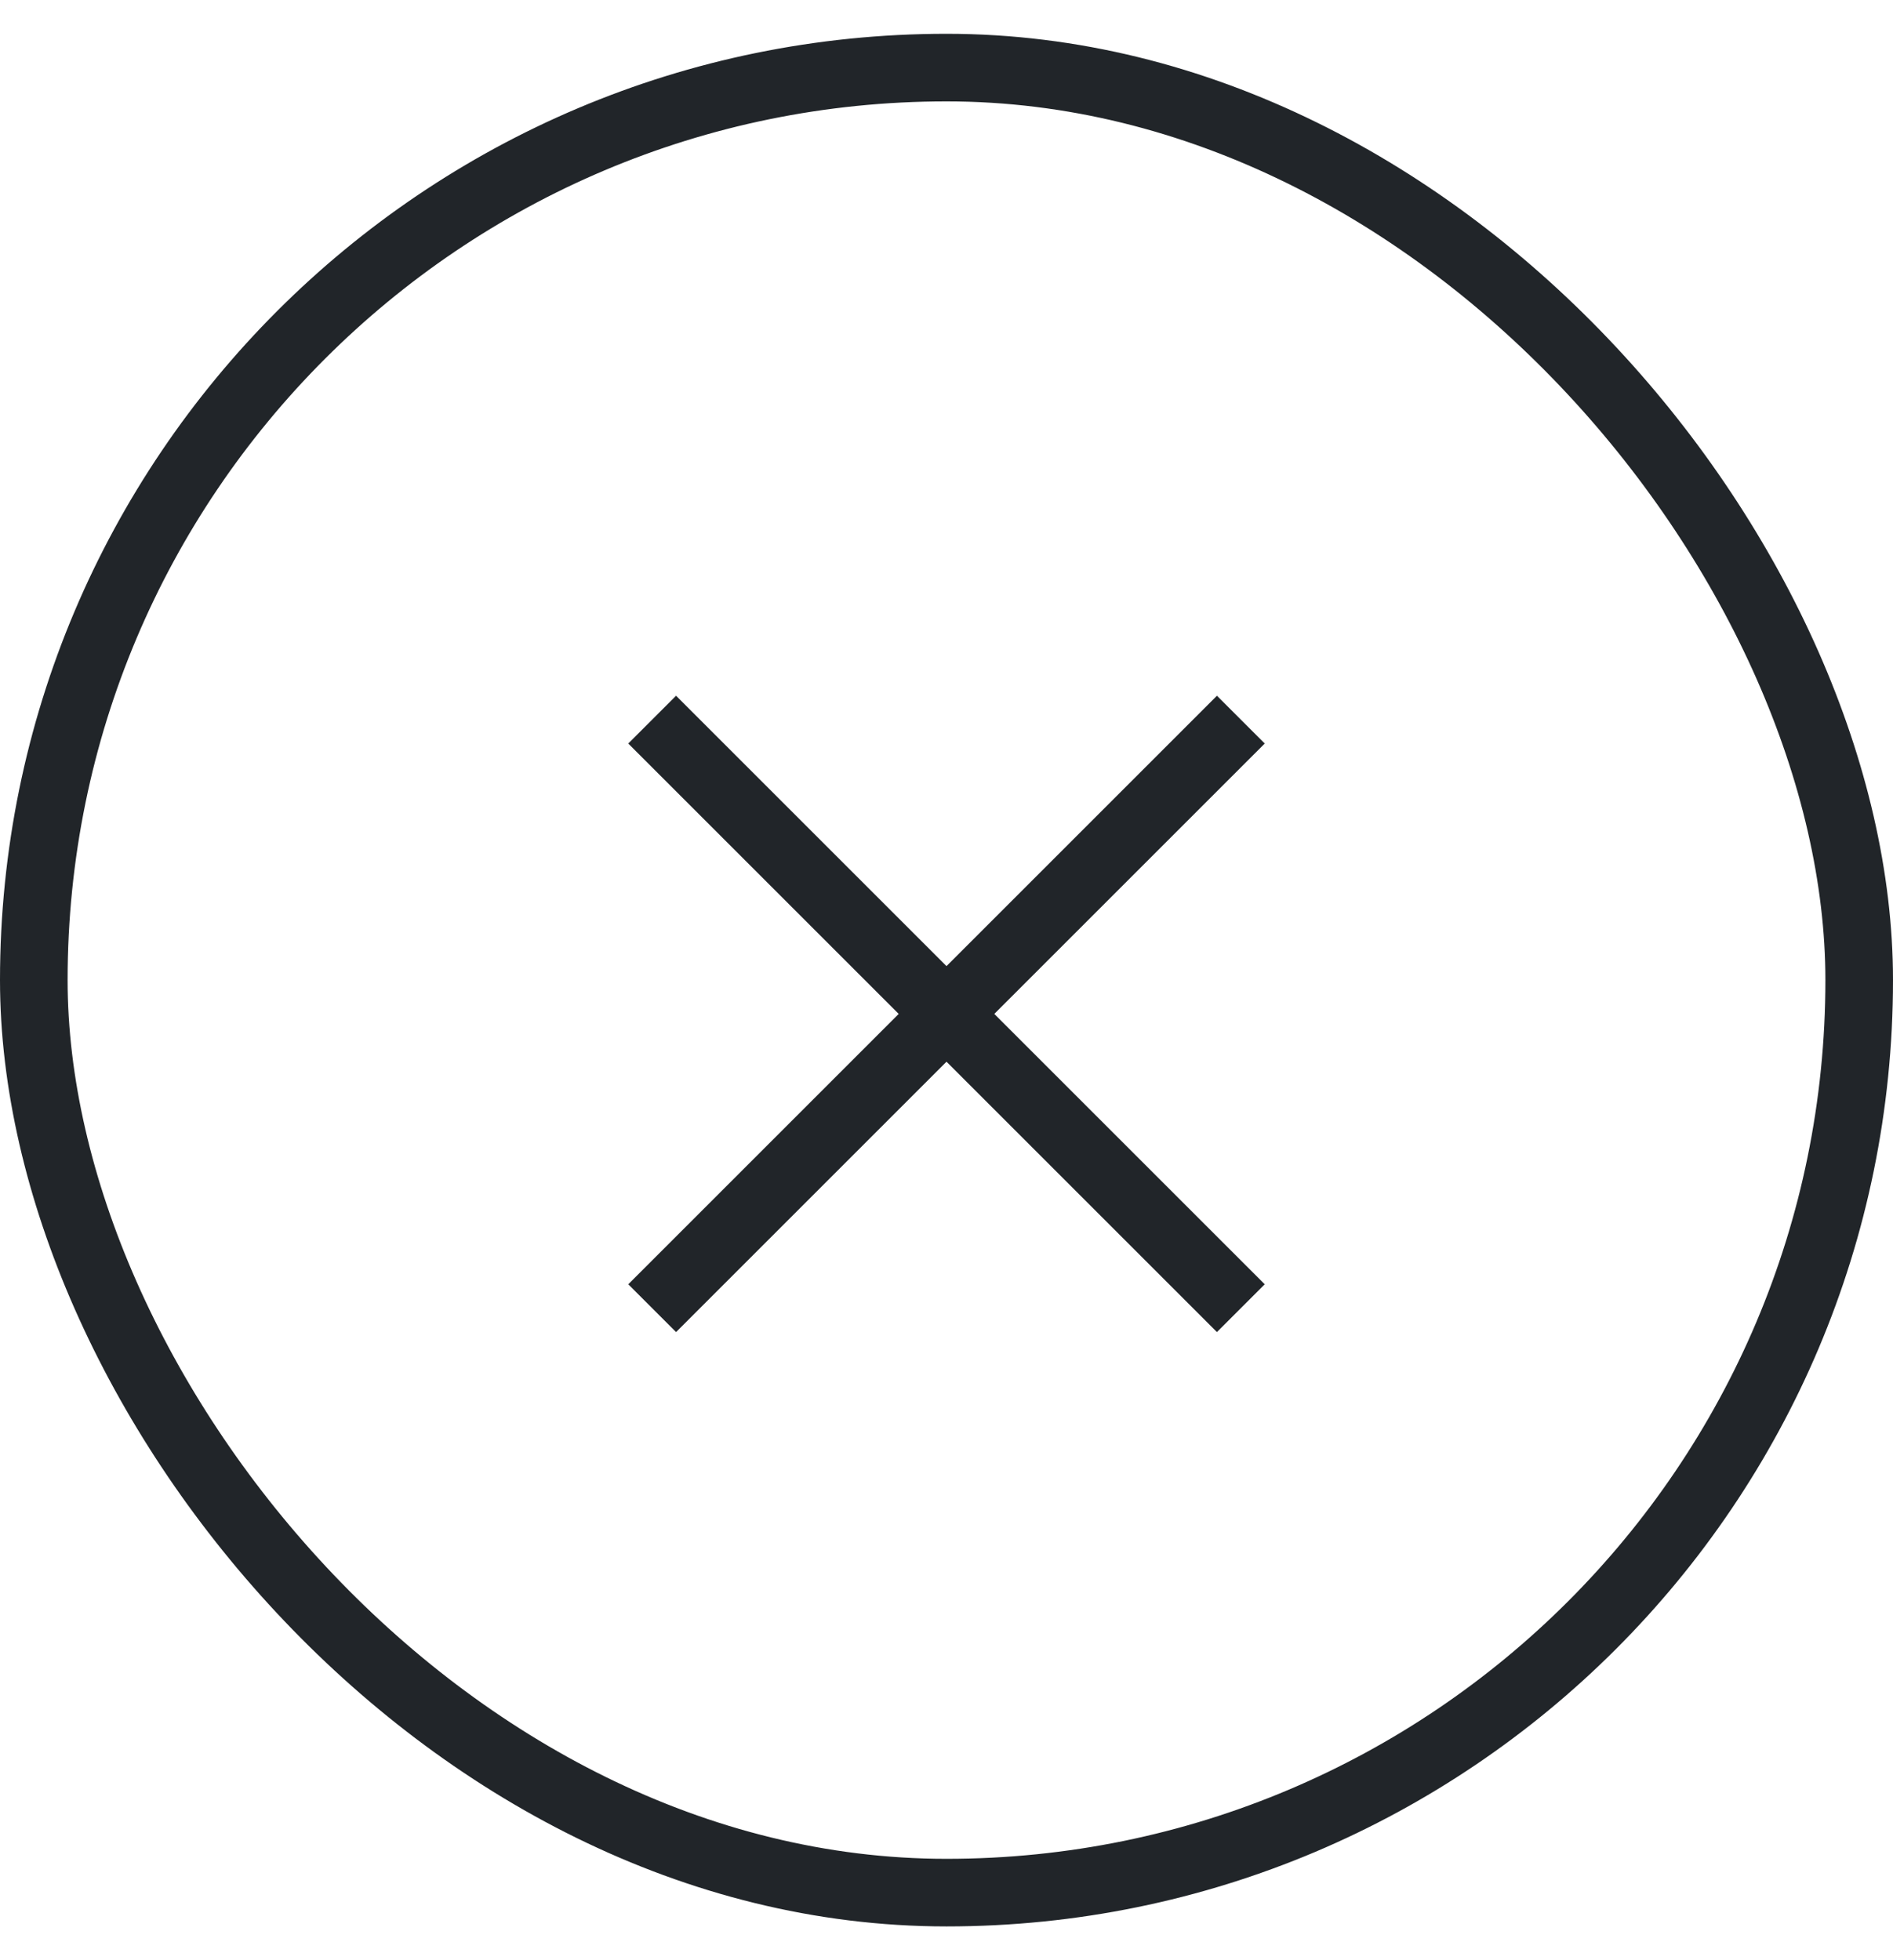 <svg width="28" height="29" viewBox="0 0 28 29" fill="none" xmlns="http://www.w3.org/2000/svg">
<rect x="0.5" y="1" width="27" height="27" rx="13.5" stroke="#212529"/>
<path d="M18 11L10 19" stroke="#212529" stroke-linecap="square" stroke-linejoin="round"/>
<path d="M10 11L18 19" stroke="#212529" stroke-linecap="square" stroke-linejoin="round"/>
</svg>
